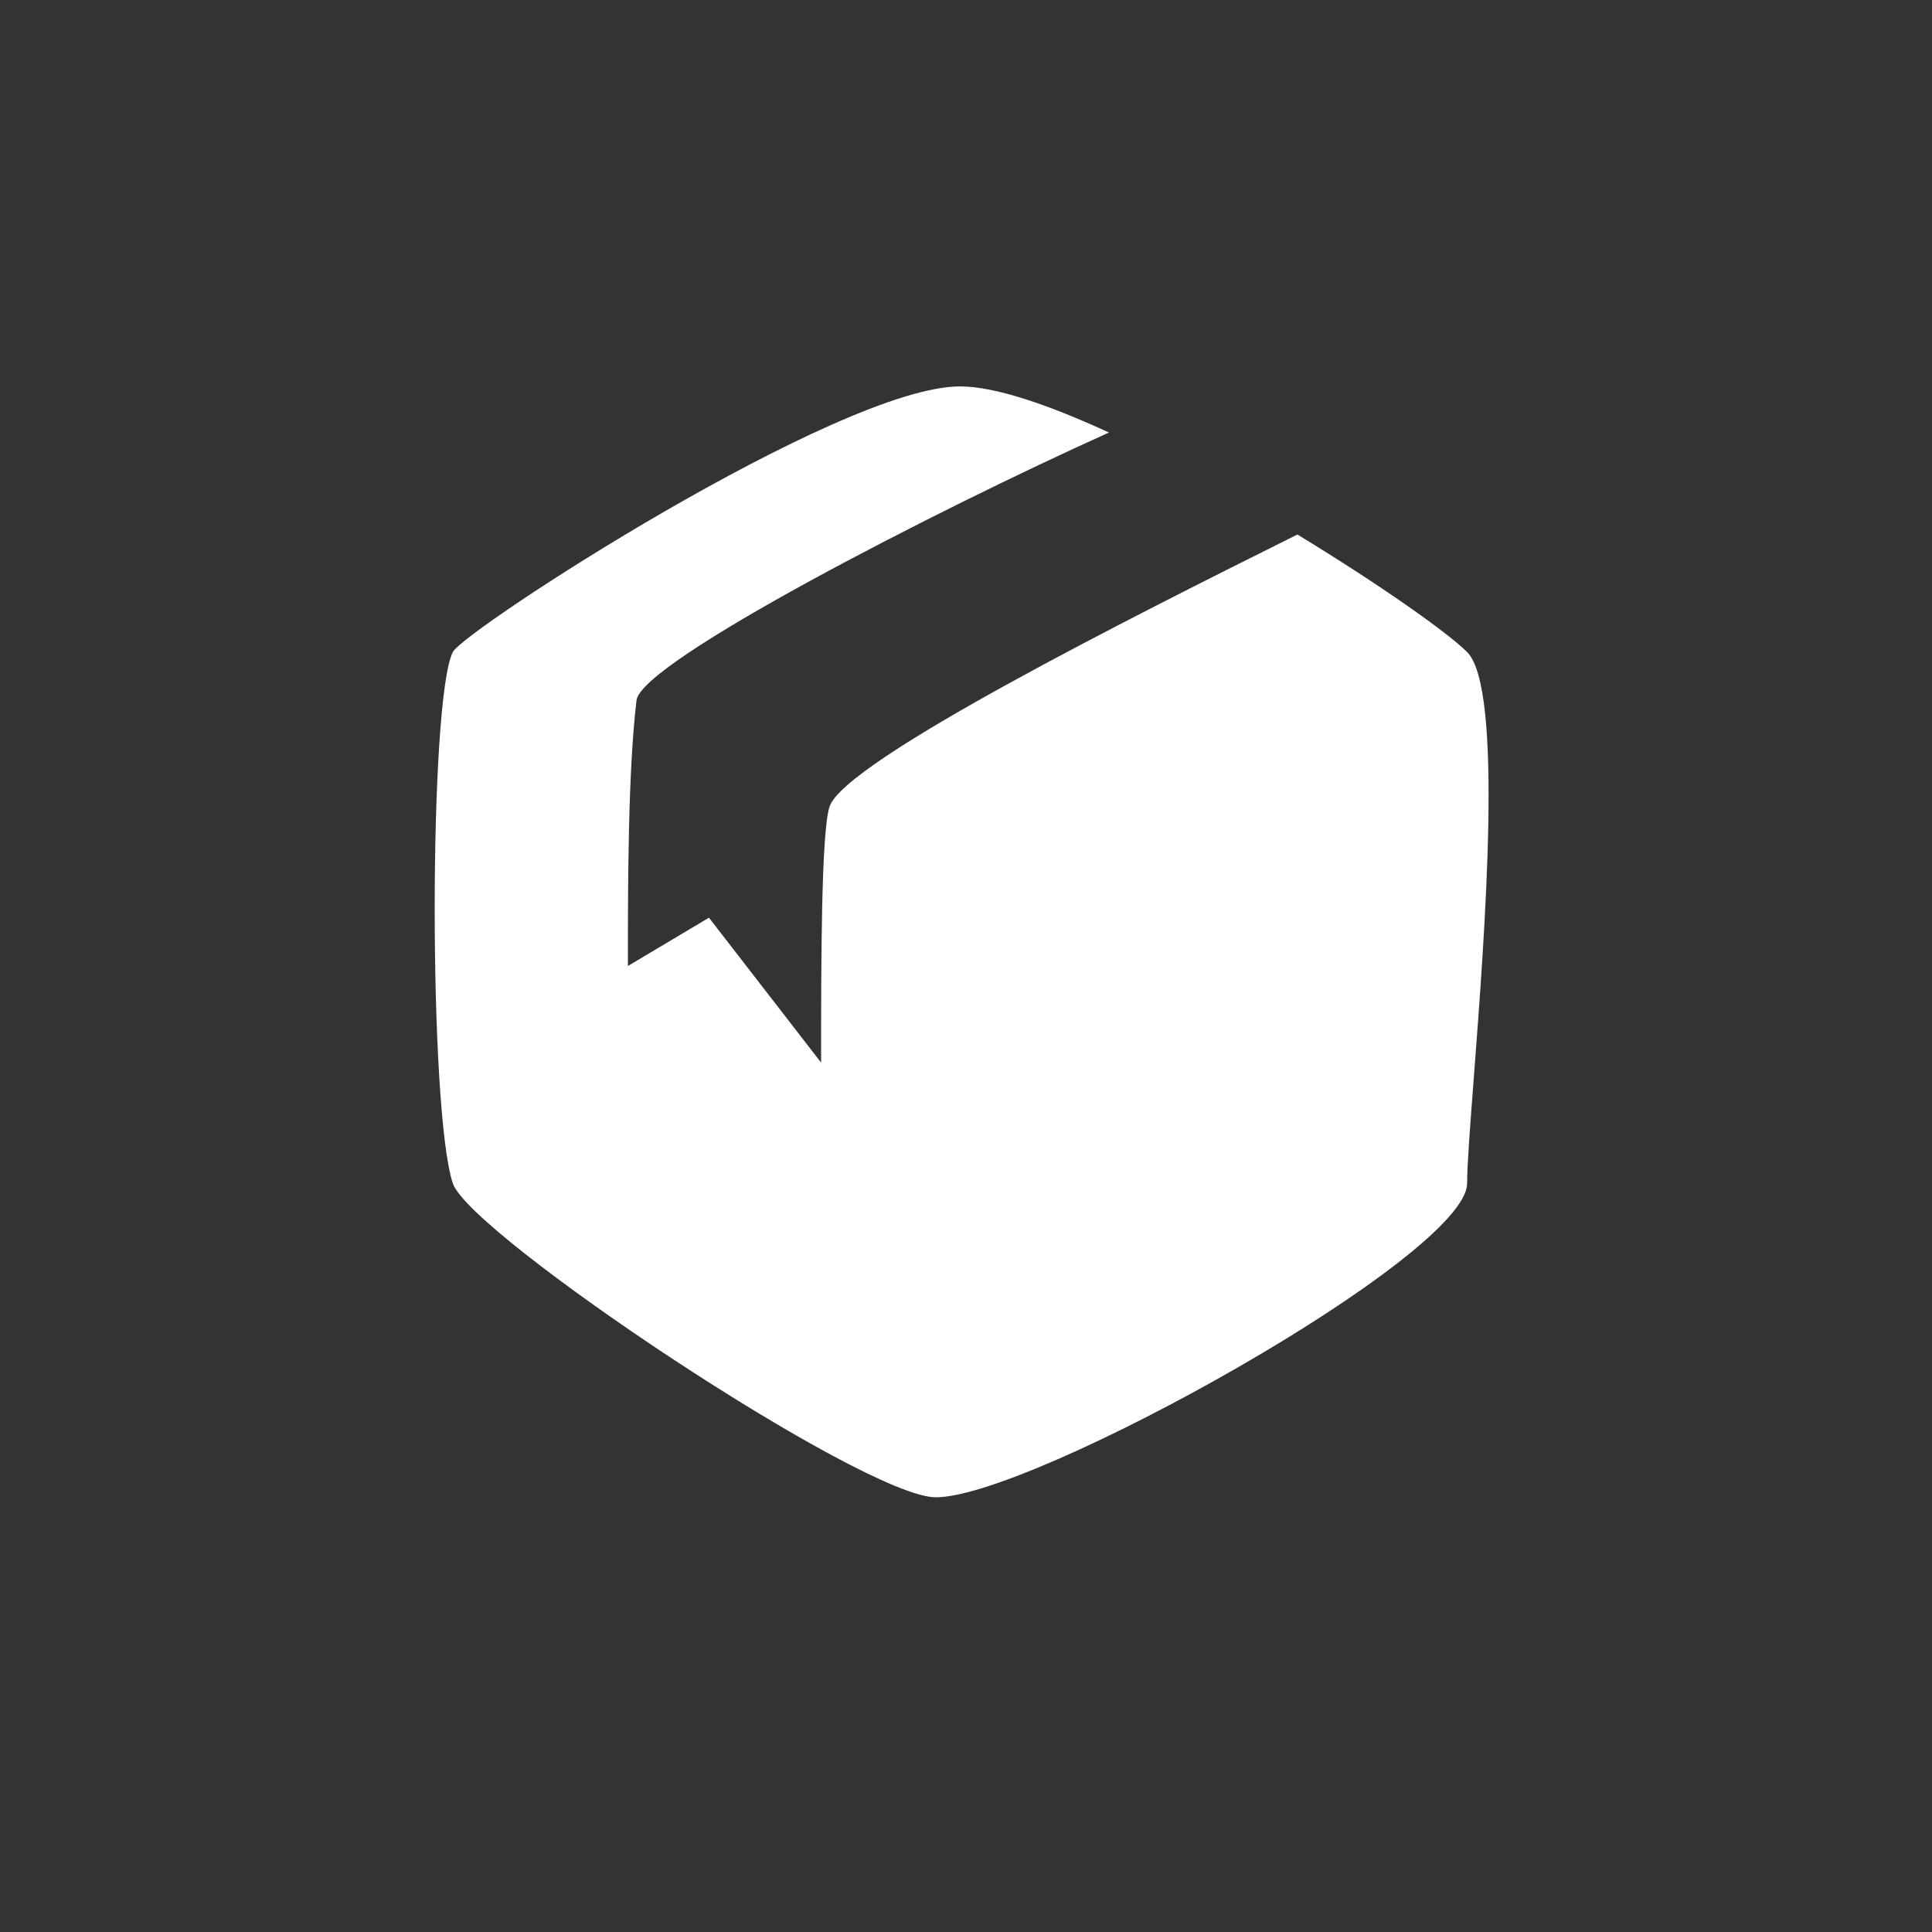 <svg width="24" height="24" viewBox="0 0 24 24" fill="none" xmlns="http://www.w3.org/2000/svg">
<rect x="0" y="0" width="24" height="24" fill="#333333" stroke="none"/>
<path fill-rule="evenodd" clip-rule="evenodd" d="M11.925 4.8C10.425 4.8 5.759 7.832 5.625 8.1C5.325 8.7 5.325 13.8 5.625 14.7C5.837 15.336 10.725 18.6 11.625 18.6C12.825 18.6 18.225 15.6 18.225 14.7C18.225 14.479 18.261 14.003 18.307 13.403C18.448 11.563 18.677 8.552 18.225 8.1C17.98 7.855 17.134 7.259 16.117 6.64C14.067 7.661 10.509 9.446 10.307 10.015C10.2 10.315 10.2 12 10.2 13.2L8.807 11.4L7.8 12C7.8 11 7.8 9.6 7.907 8.7C7.964 8.219 11.659 6.325 13.776 5.373C13.033 5.031 12.364 4.8 11.925 4.8Z" fill="white"/>
</svg>
